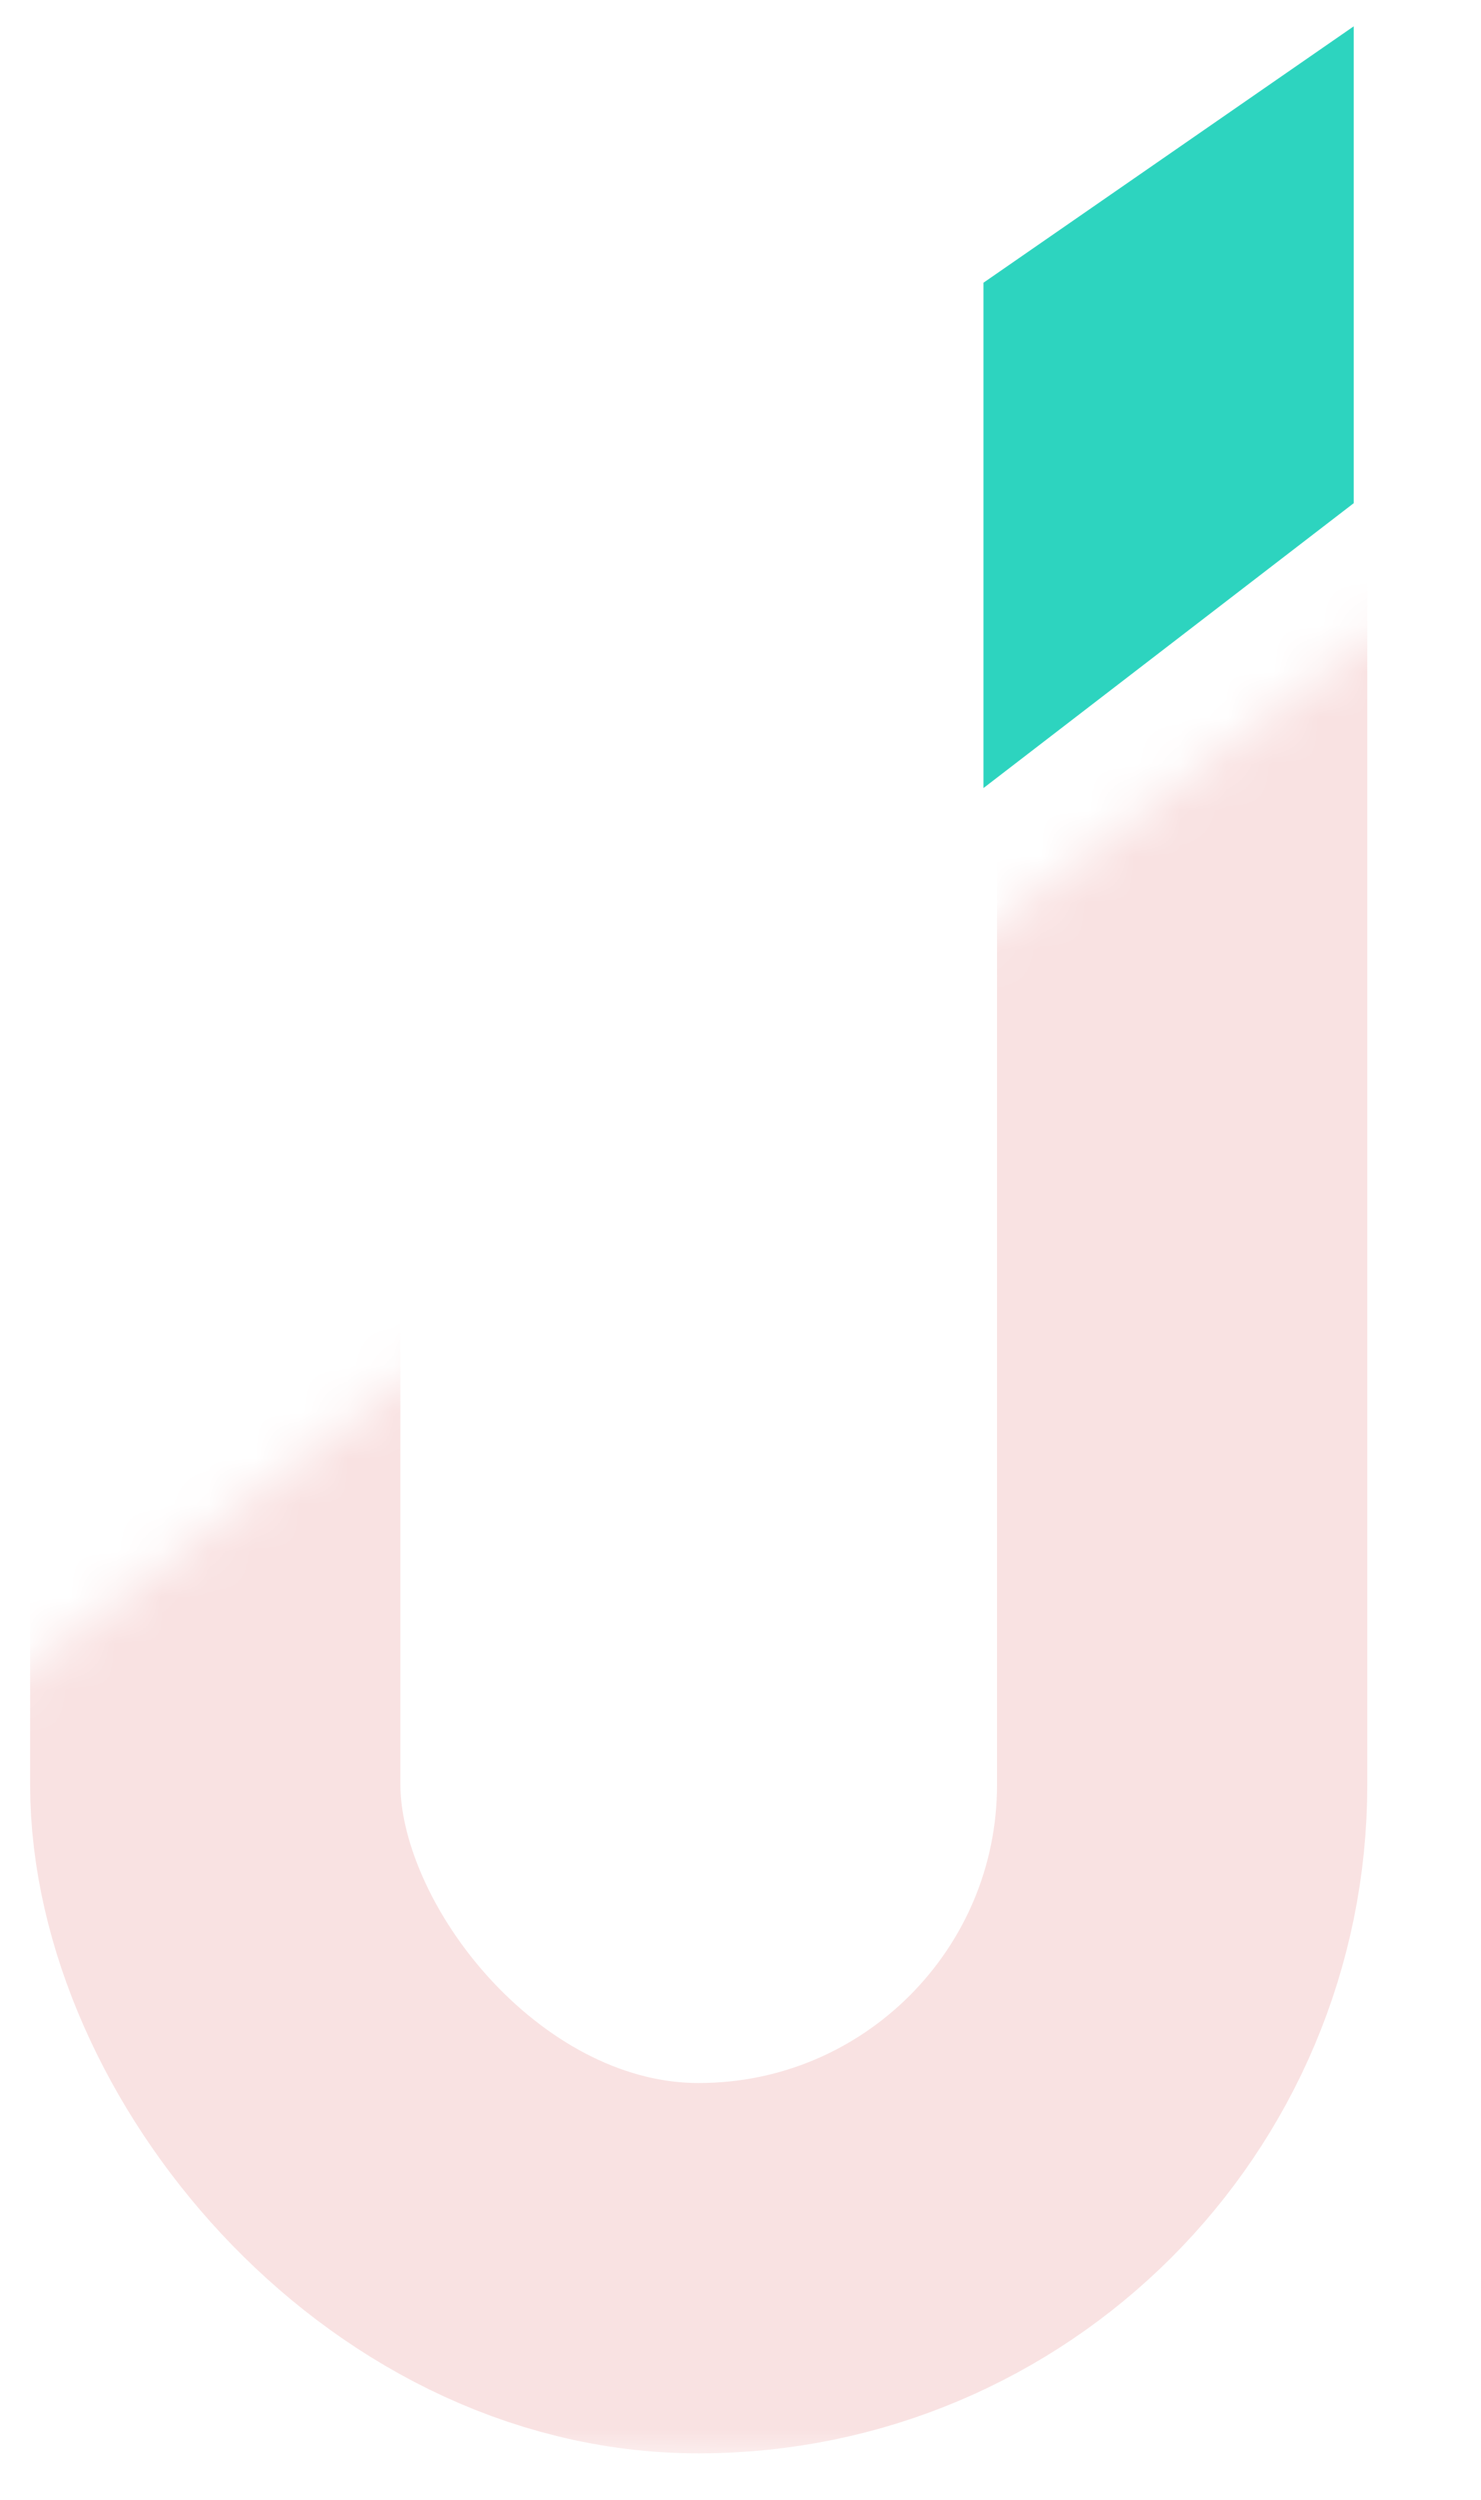 <svg width="32" height="54" viewBox="0 0 32 54" fill="none" xmlns="http://www.w3.org/2000/svg">
<mask id="mask0_10_50" style="mask-type:alpha" maskUnits="userSpaceOnUse" x="0" y="12" width="32" height="42">
<path d="M6.82737e-06 53L31.5 53.5L31.887 12L2.81764e-06 36.5L6.82737e-06 53Z" fill="#D9D9D9"/>
</mask>
<g mask="url(#mask0_10_50)">
<rect x="4.651" y="-24.215" width="20.892" height="73.211" rx="10.446" stroke="#F9E2E2" stroke-width="8"/>
</g>
<path d="M28.5 10.5L22 15.5V6.5L28.5 2V10.5Z" fill="#2DD4BF" stroke="#2DD4BF" stroke-width="1.5"/>
</svg>
